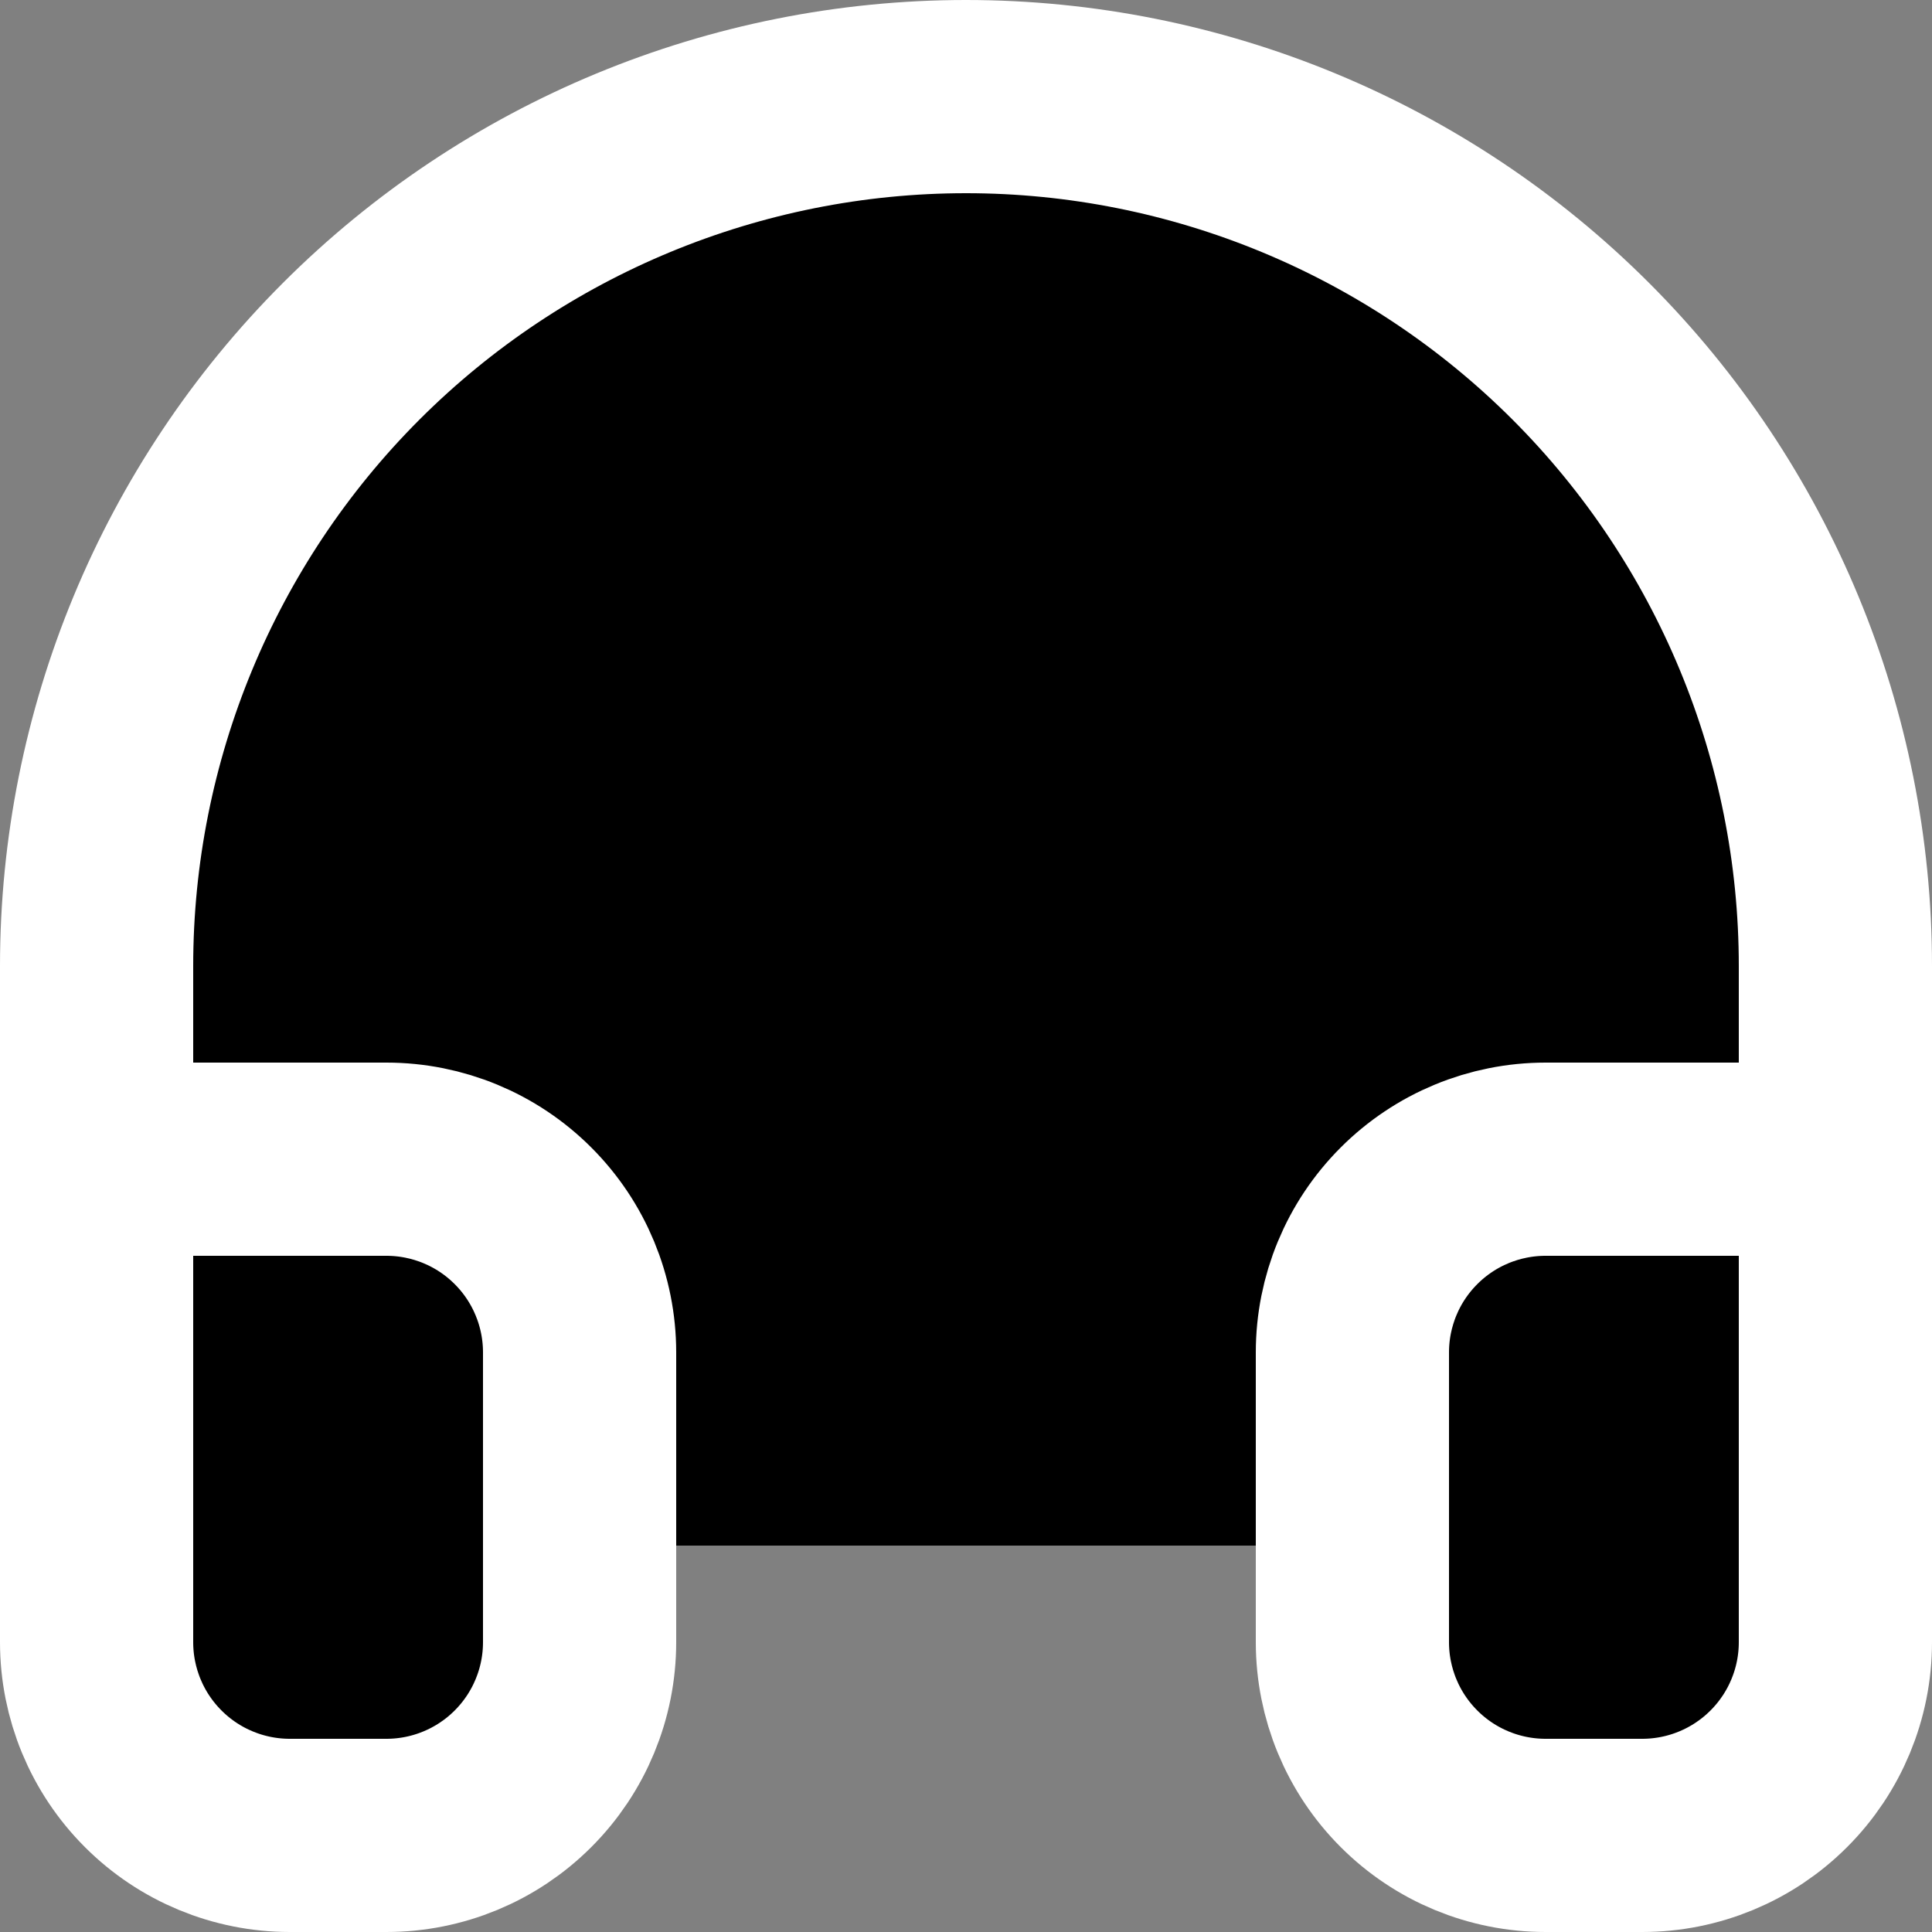 <svg
    xmlns="http://www.w3.org/2000/svg"
    viewBox="0 0 30 30"
    id="vector">
    <rect x="0" y="0" width="30" height="30" fill="#808080" stroke="none"/>
    <path
        id="path"
        d="M 1.5 24 L 1.5 15 C 1.5 11.421 2.923 7.985 5.454 5.454 C 7.985 2.923 11.421 1.5 15 1.5 C 18.579 1.5 22.015 2.923 24.546 5.454 C 27.077 7.985 28.5 11.421 28.5 15 L 28.5 24"
        fill="#00000000"
        stroke="#ffffff"
        stroke-width="3"
        stroke-linecap="round"
        stroke-linejoin="round"/>
    <path
        id="path_1"
        d="M 28.5 25.5 C 28.5 26.295 28.184 27.059 27.621 27.621 C 27.059 28.184 26.295 28.5 25.5 28.5 L 24 28.5 C 23.205 28.5 22.441 28.184 21.879 27.621 C 21.316 27.059 21 26.295 21 25.5 L 21 21 C 21 20.205 21.316 19.441 21.879 18.879 C 22.441 18.316 23.205 18 24 18 L 28.5 18 Z M 1.5 25.5 C 1.5 26.295 1.816 27.059 2.379 27.621 C 2.941 28.184 3.705 28.5 4.5 28.5 L 6 28.5 C 6.795 28.5 7.559 28.184 8.121 27.621 C 8.684 27.059 9 26.295 9 25.5 L 9 21 C 9 20.205 8.684 19.441 8.121 18.879 C 7.559 18.316 6.795 18 6 18 L 1.5 18 Z"
        fill="#00000000"
        stroke="#ffffff"
        stroke-width="3"
        stroke-linecap="round"
        stroke-linejoin="round"/>
</svg>
